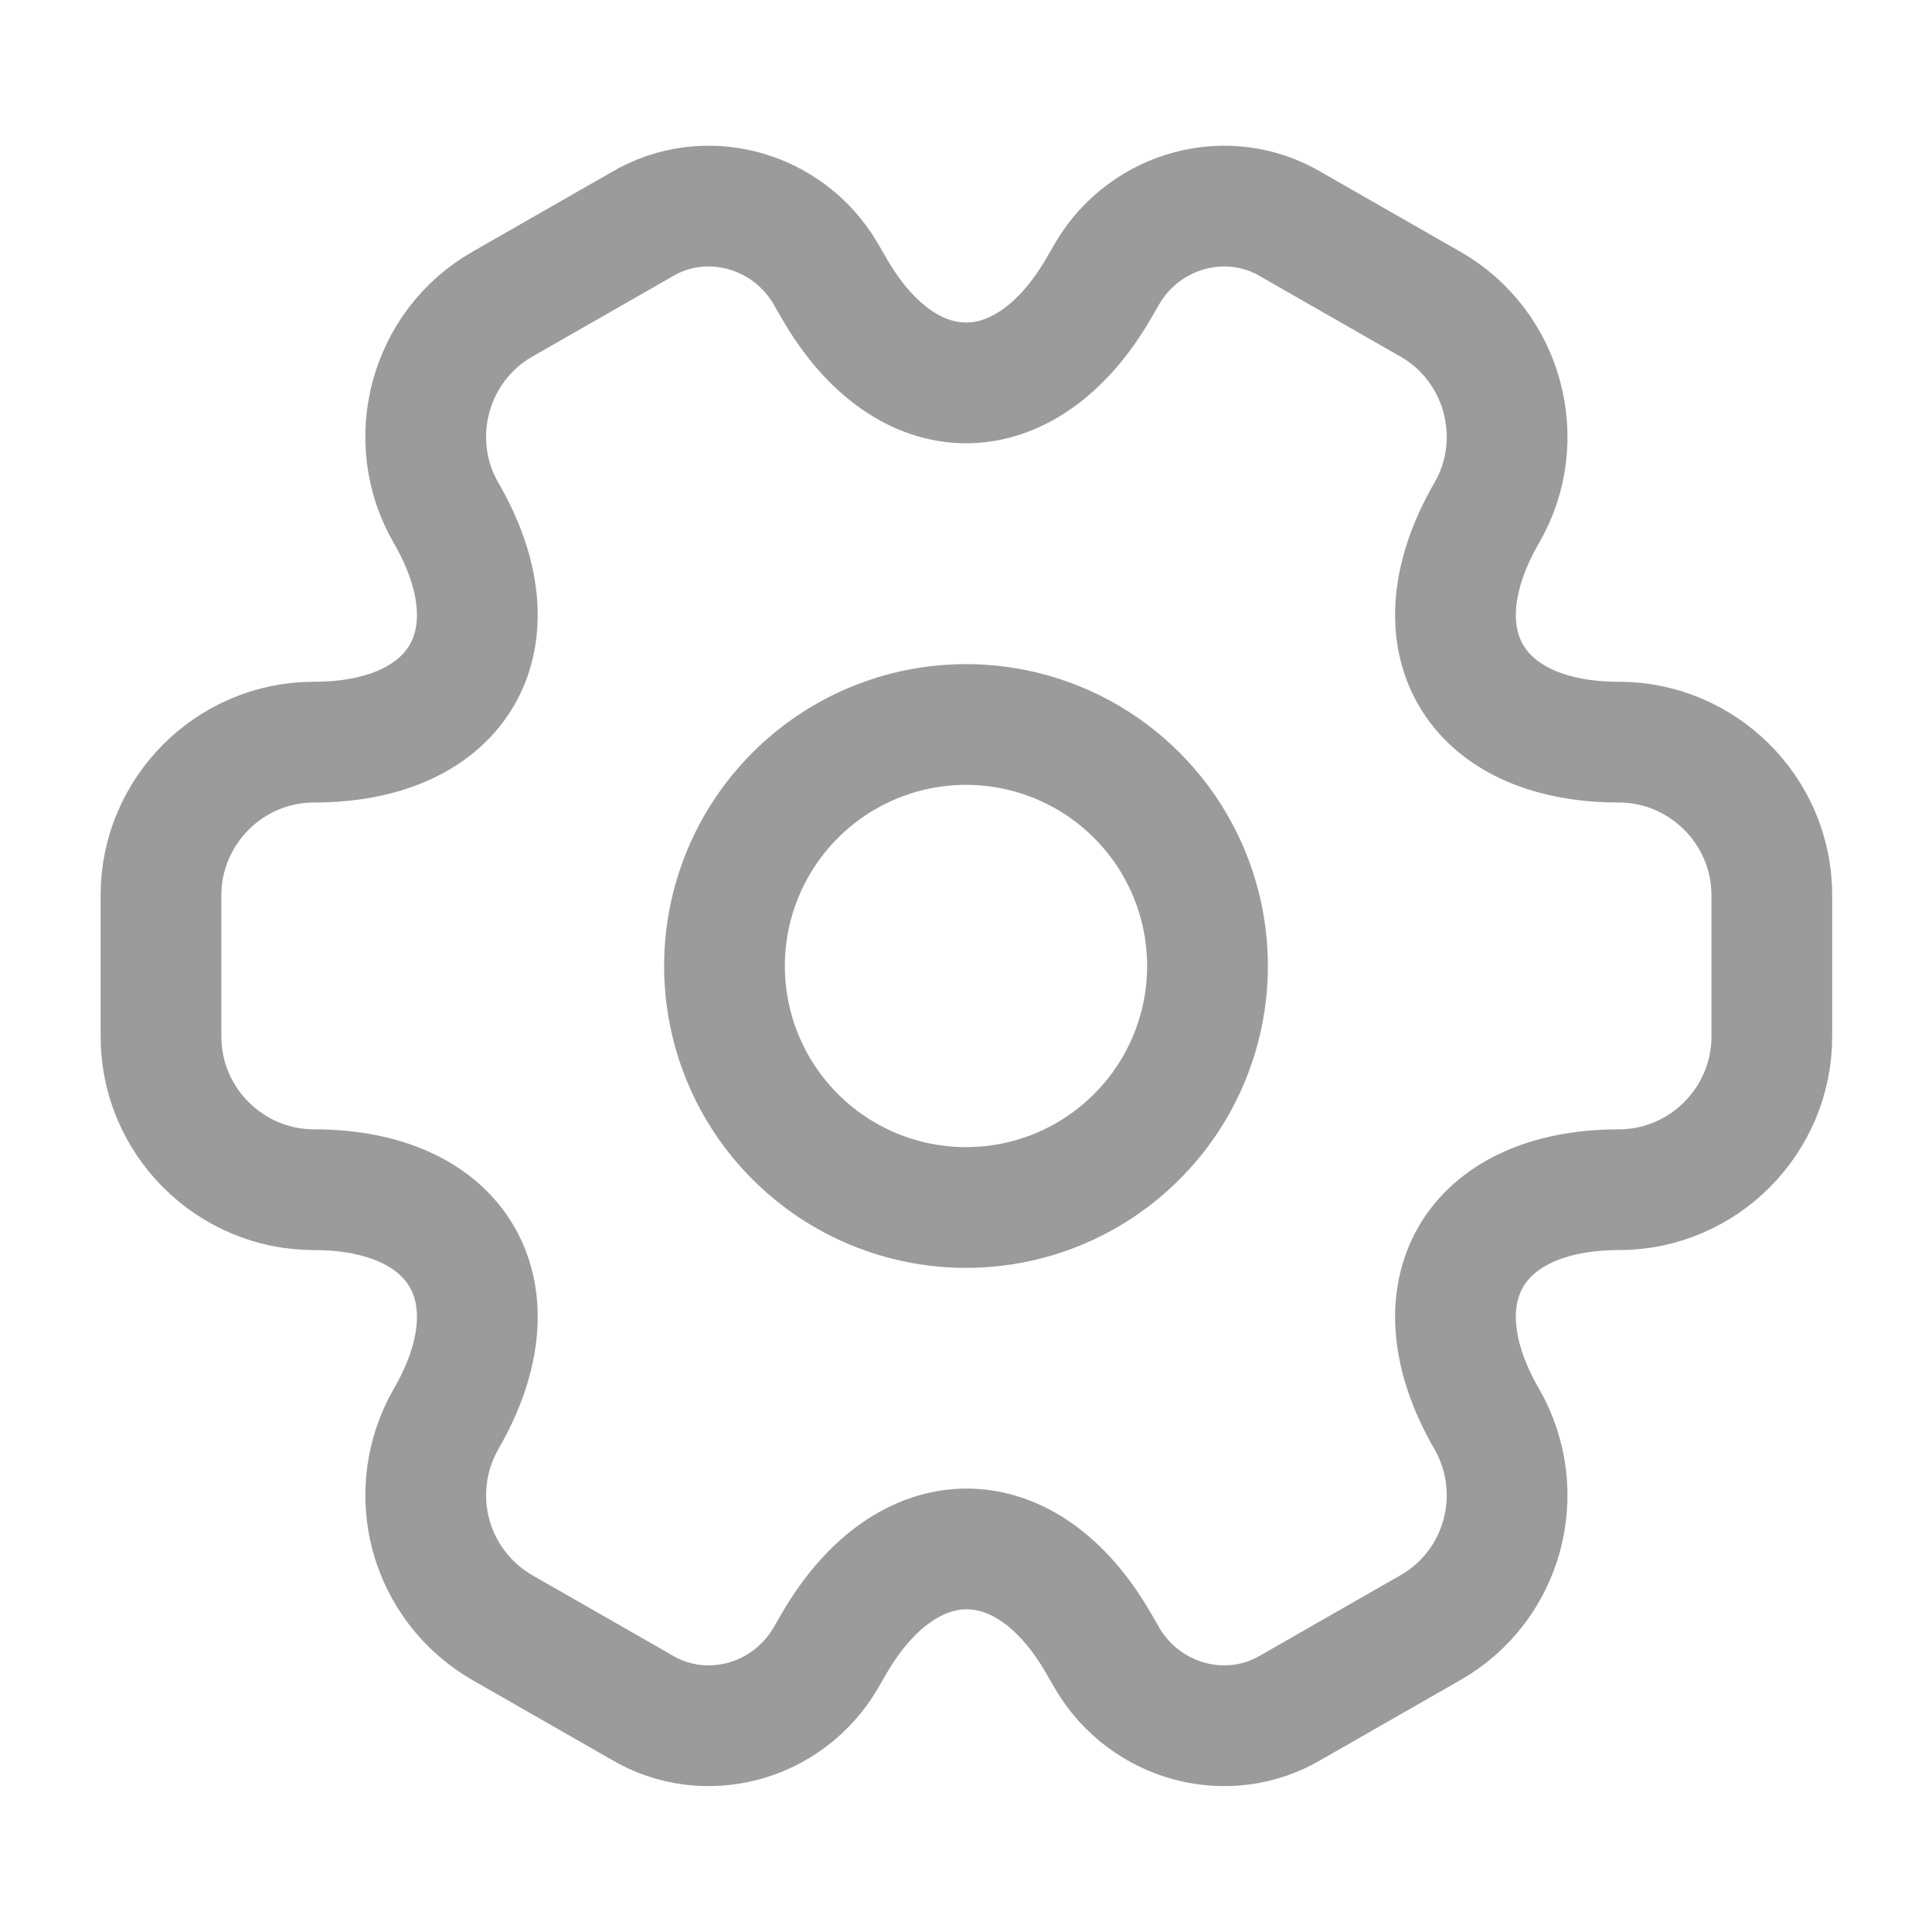 <svg width="24" height="24" viewBox="0 0 24 24" fill="none" xmlns="http://www.w3.org/2000/svg">
<path d="M12 15C12.796 15 13.559 14.684 14.121 14.121C14.684 13.559 15 12.796 15 12C15 11.204 14.684 10.441 14.121 9.879C13.559 9.316 12.796 9 12 9C11.204 9 10.441 9.316 9.879 9.879C9.316 10.441 9 11.204 9 12C9 12.796 9.316 13.559 9.879 14.121C10.441 14.684 11.204 15 12 15Z" stroke="#9B9B9B" stroke-width="1.5" stroke-miterlimit="10" stroke-linecap="round" stroke-linejoin="round"/>
<path d="M2 12.879V11.119C2 10.079 2.85 9.219 3.9 9.219C5.71 9.219 6.45 7.939 5.54 6.369C5.02 5.469 5.33 4.299 6.24 3.779L7.97 2.789C8.76 2.319 9.78 2.599 10.25 3.389L10.36 3.579C11.26 5.149 12.74 5.149 13.65 3.579L13.76 3.389C14.23 2.599 15.25 2.319 16.04 2.789L17.77 3.779C18.68 4.299 18.99 5.469 18.47 6.369C17.56 7.939 18.3 9.219 20.11 9.219C21.15 9.219 22.01 10.069 22.01 11.119V12.879C22.01 13.919 21.16 14.779 20.11 14.779C18.3 14.779 17.56 16.059 18.47 17.629C18.99 18.539 18.68 19.699 17.77 20.219L16.04 21.209C15.25 21.679 14.23 21.399 13.76 20.609L13.65 20.419C12.75 18.849 11.27 18.849 10.36 20.419L10.25 20.609C9.78 21.399 8.76 21.679 7.97 21.209L6.24 20.219C5.804 19.968 5.486 19.555 5.354 19.069C5.223 18.584 5.29 18.066 5.54 17.629C6.45 16.059 5.71 14.779 3.9 14.779C2.85 14.779 2 13.919 2 12.879Z" stroke="#9B9B9B" stroke-width="1.5" stroke-miterlimit="10" stroke-linecap="round" stroke-linejoin="round"/>
</svg>
